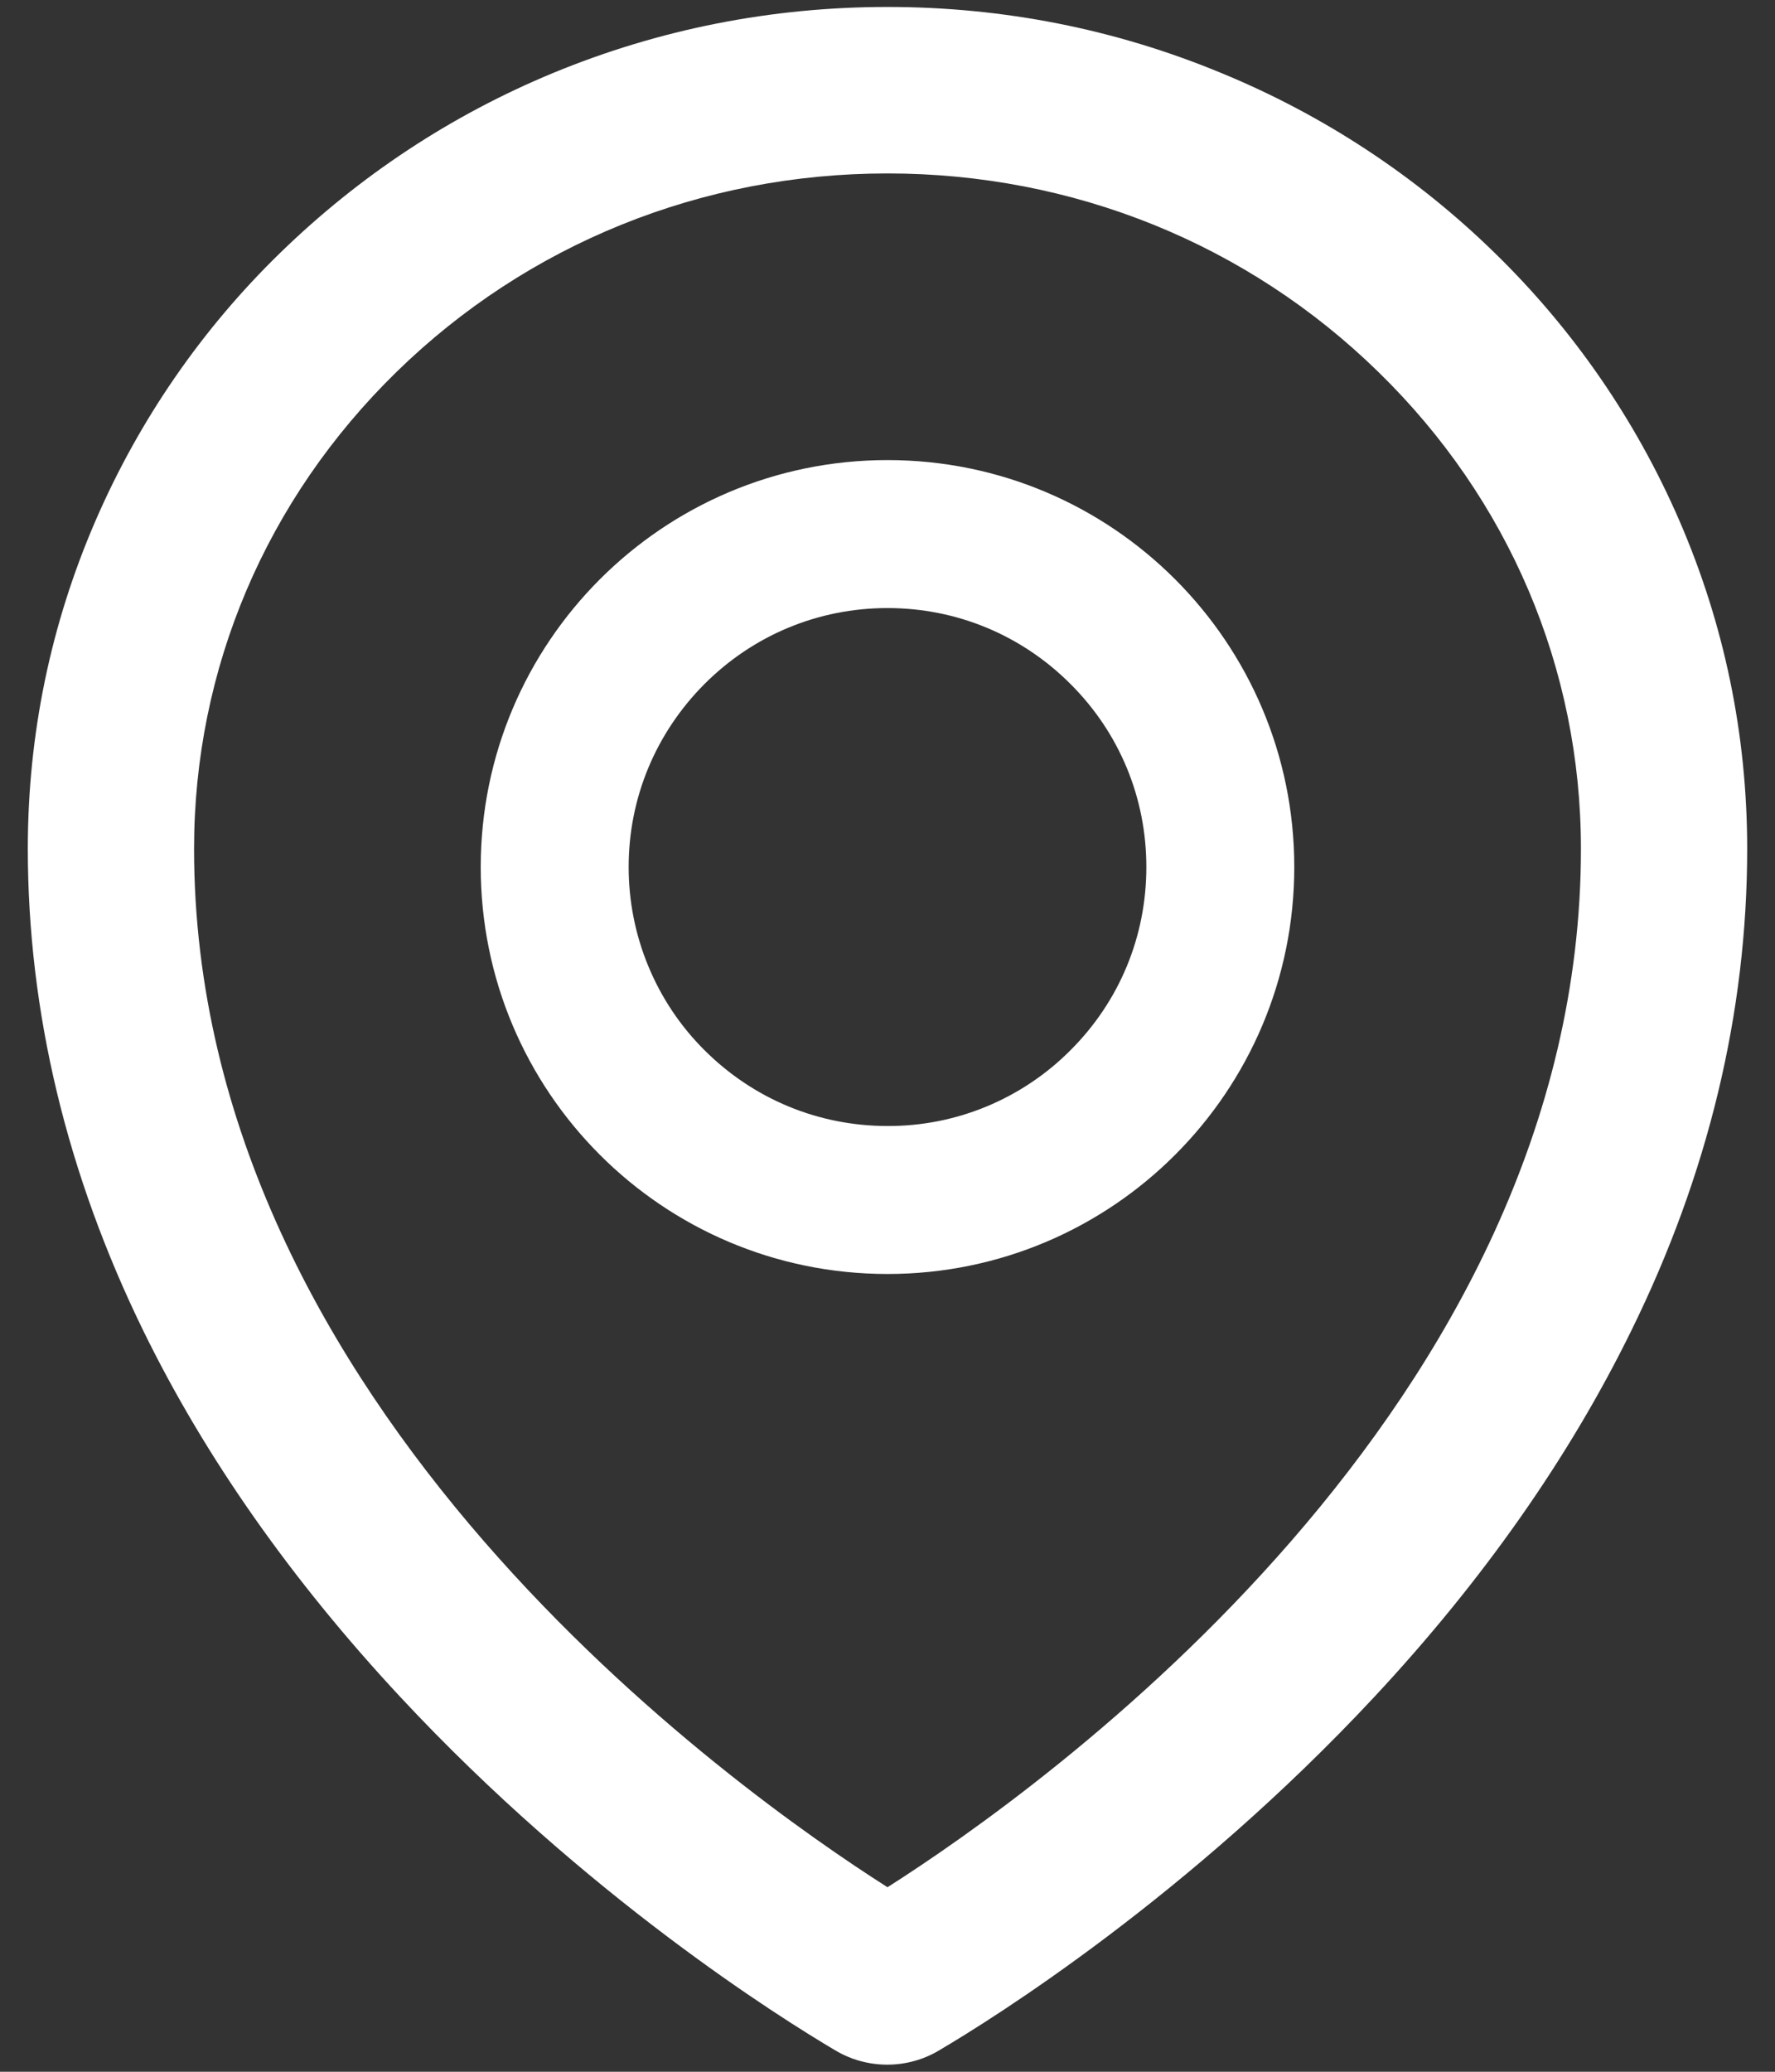 <svg width="12" height="14" viewBox="0 0 12 14" fill="none" xmlns="http://www.w3.org/2000/svg">
<rect x="0" y="0" width="12" height="14" fill="#333333" stroke="none"/>
<path d="M11.353 3.517C11.059 2.839 10.635 2.225 10.105 1.709C9.573 1.189 8.946 0.777 8.258 0.494C7.542 0.197 6.783 0.047 6 0.047C5.217 0.047 4.458 0.197 3.742 0.492C3.05 0.778 2.43 1.188 1.895 1.708C1.365 2.223 0.941 2.838 0.647 3.516C0.342 4.219 0.188 4.966 0.188 5.734C0.188 6.838 0.452 7.936 0.97 8.995C1.387 9.847 1.97 10.677 2.705 11.466C3.959 12.812 5.275 13.636 5.648 13.856C5.754 13.919 5.875 13.952 5.998 13.952C6.12 13.952 6.241 13.92 6.348 13.856C6.722 13.636 8.037 12.812 9.292 11.466C10.027 10.678 10.609 9.847 11.027 8.995C11.548 7.938 11.812 6.841 11.812 5.736C11.812 4.967 11.658 4.22 11.353 3.517ZM6 12.753C4.97 12.098 1.312 9.506 1.312 5.736C1.312 4.519 1.798 3.375 2.681 2.513C3.567 1.648 4.745 1.172 6 1.172C7.255 1.172 8.433 1.648 9.319 2.514C10.202 3.375 10.688 4.519 10.688 5.736C10.688 9.506 7.03 12.098 6 12.753ZM6 3.109C4.481 3.109 3.25 4.341 3.25 5.859C3.25 7.378 4.481 8.609 6 8.609C7.519 8.609 8.75 7.378 8.75 5.859C8.75 4.341 7.519 3.109 6 3.109ZM7.237 7.097C7.075 7.26 6.882 7.389 6.67 7.477C6.458 7.565 6.23 7.61 6 7.609C5.533 7.609 5.094 7.427 4.763 7.097C4.6 6.935 4.471 6.742 4.383 6.529C4.295 6.317 4.25 6.089 4.25 5.859C4.25 5.392 4.433 4.953 4.763 4.622C5.094 4.291 5.533 4.109 6 4.109C6.467 4.109 6.906 4.291 7.237 4.622C7.569 4.953 7.75 5.392 7.75 5.859C7.75 6.327 7.569 6.766 7.237 7.097Z" fill="white"/>
</svg>
